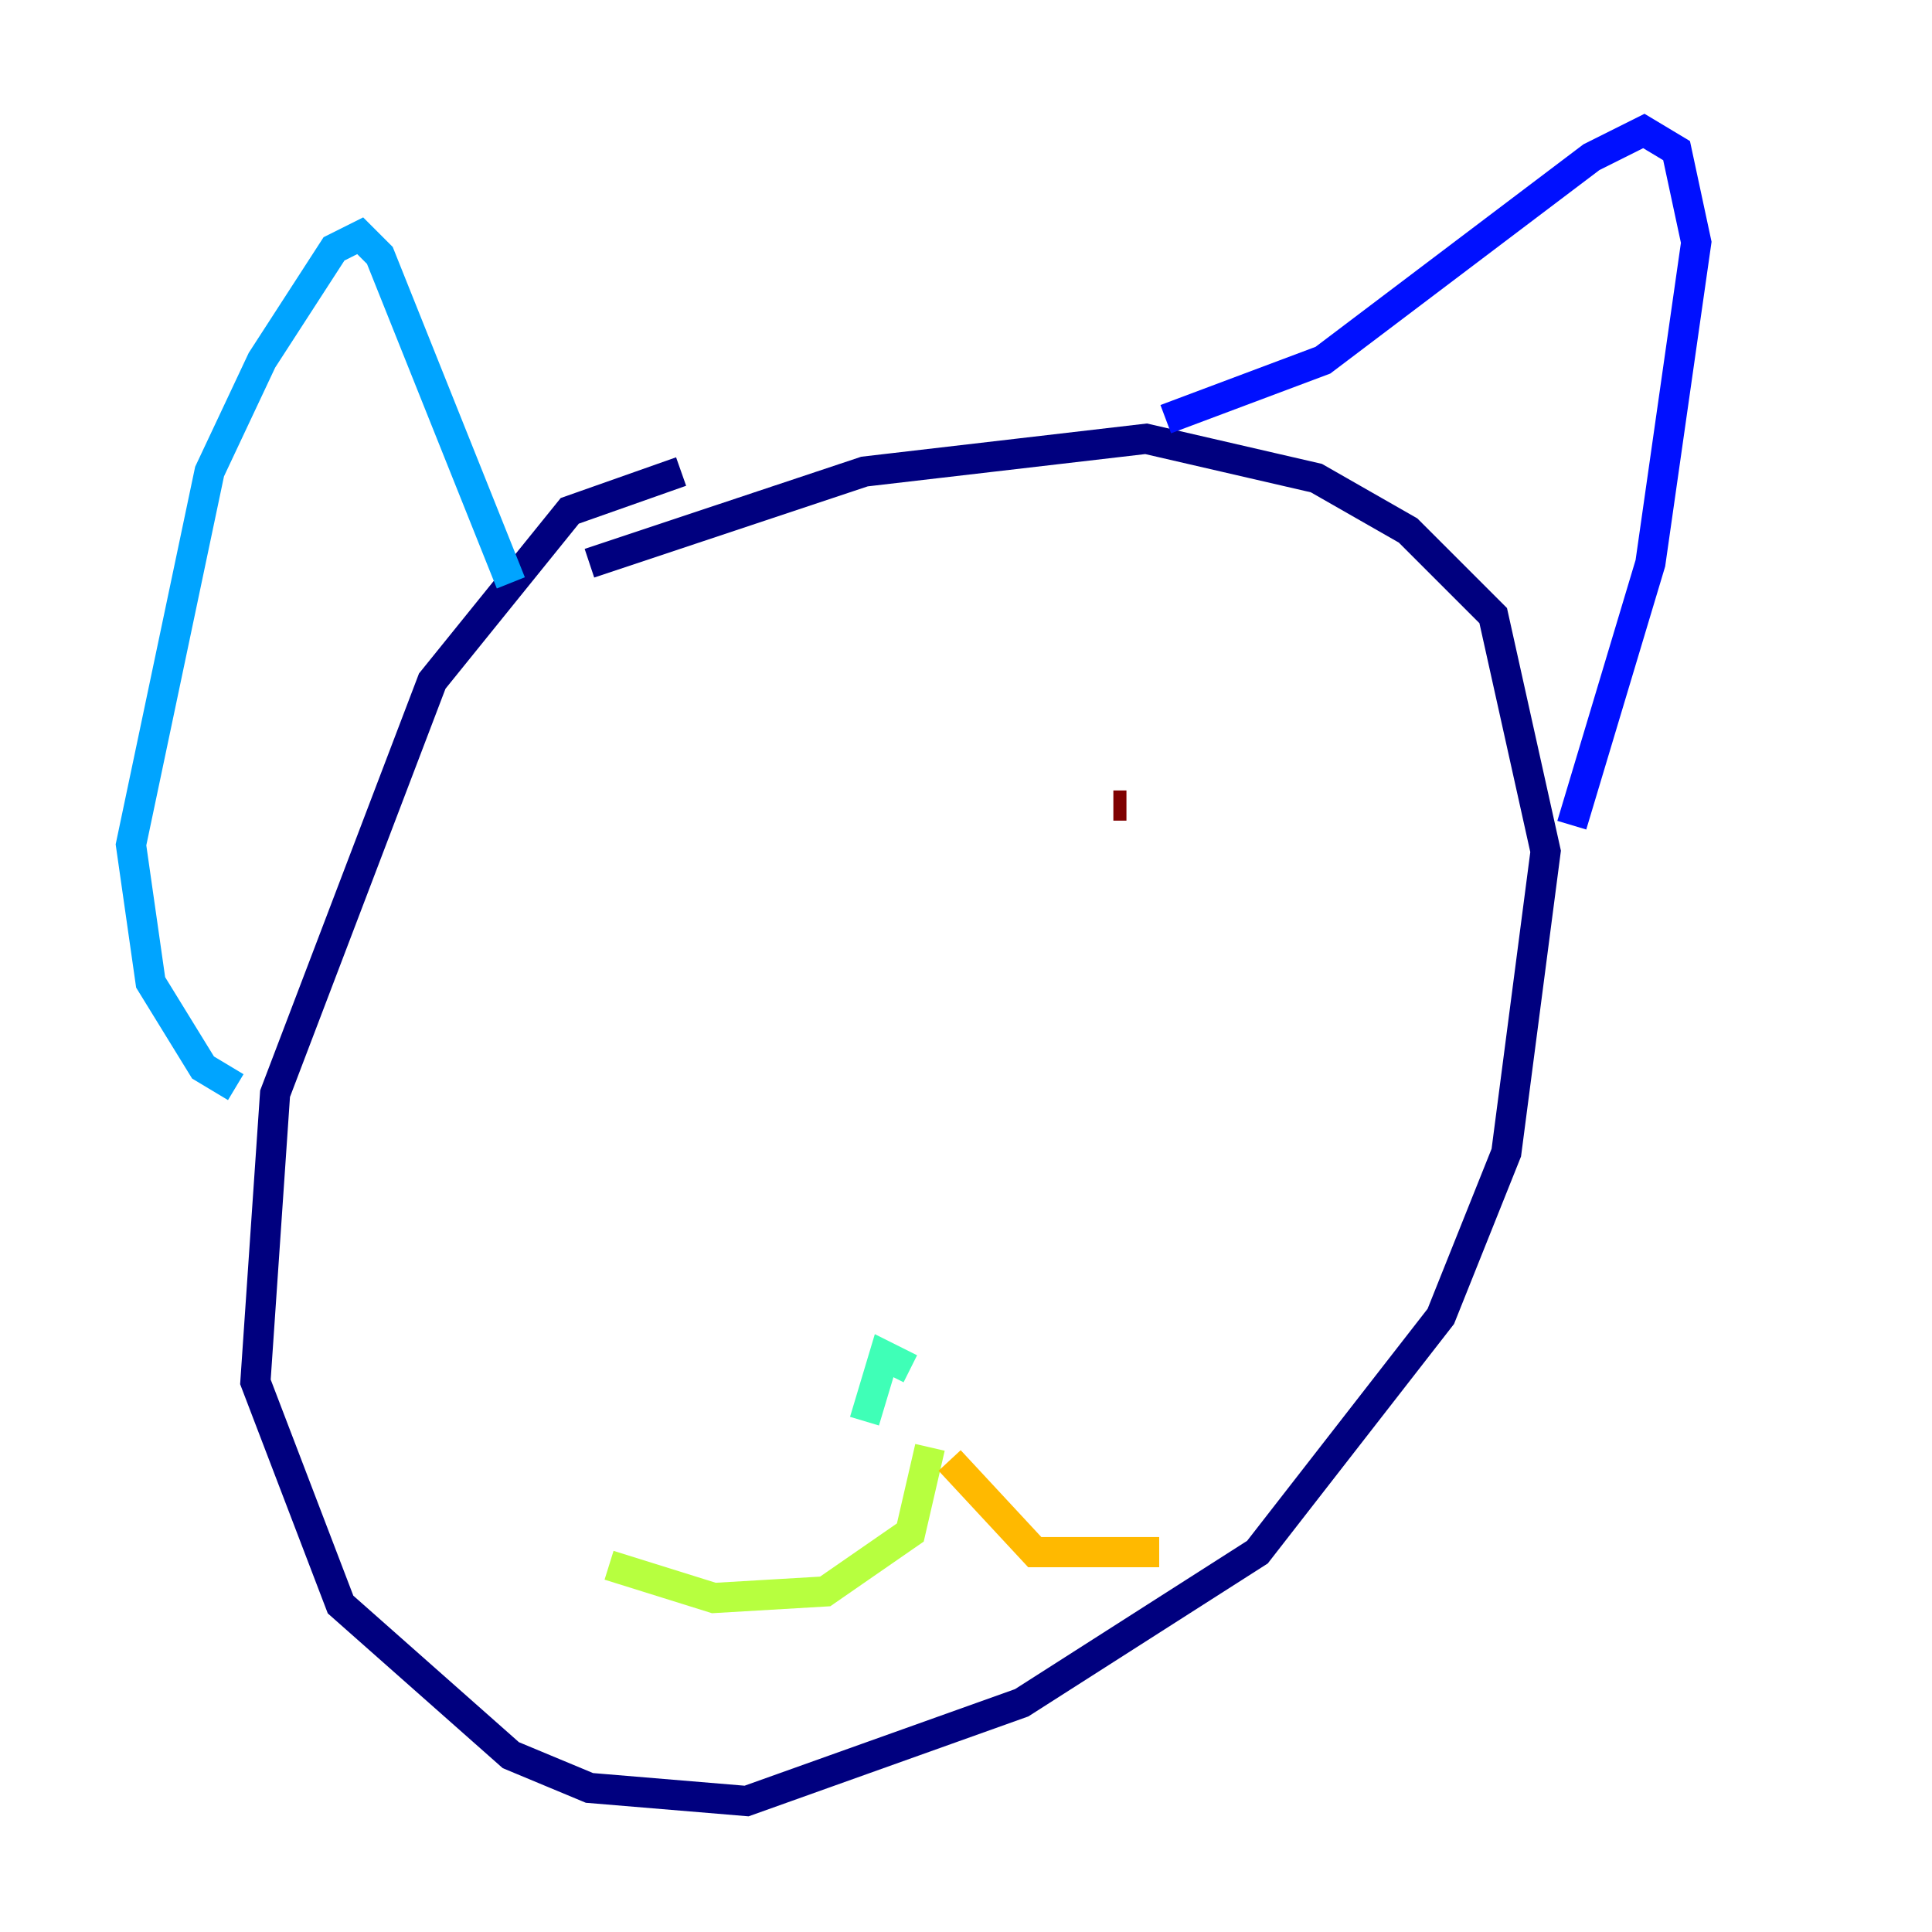 <?xml version="1.0" encoding="utf-8" ?>
<svg baseProfile="tiny" height="128" version="1.2" viewBox="0,0,128,128" width="128" xmlns="http://www.w3.org/2000/svg" xmlns:ev="http://www.w3.org/2001/xml-events" xmlns:xlink="http://www.w3.org/1999/xlink"><defs /><polyline fill="none" points="45.125,31.241 37.749,33.844 28.637,45.125 18.224,72.461 16.922,91.552 22.563,106.305 33.844,116.285 39.051,118.454 49.464,119.322 67.688,112.814 83.308,102.834 95.458,87.214 99.797,76.366 102.4,56.407 98.929,40.786 93.288,35.146 87.214,31.675 75.932,29.071 57.275,31.241 39.051,37.315" stroke="#00007f" stroke-width="2" /><polyline fill="none" points="77.234,27.77 87.647,23.864 105.437,10.414 108.909,8.678 111.078,9.98 112.38,16.054 109.342,37.315 104.136,54.671" stroke="#0010ff" stroke-width="2" /><polyline fill="none" points="15.62,72.027 13.451,70.725 9.98,65.085 8.678,55.973 13.885,31.241 17.356,23.864 22.129,16.488 23.864,15.62 25.166,16.922 33.844,38.617" stroke="#00a4ff" stroke-width="2" /><polyline fill="none" points="57.275,94.156 58.576,89.817 60.312,90.685" stroke="#3fffb7" stroke-width="2" /><polyline fill="none" points="61.614,95.891 60.312,101.532 54.671,105.437 47.295,105.871 40.352,103.702" stroke="#b7ff3f" stroke-width="2" /><polyline fill="none" points="62.915,96.759 68.556,102.834 76.8,102.834" stroke="#ffb900" stroke-width="2" /><polyline fill="none" points="42.522,54.671 42.522,54.671" stroke="#ff3000" stroke-width="2" /><polyline fill="none" points="73.763,53.37 74.63,53.37" stroke="#7f0000" stroke-width="2" /></svg>
